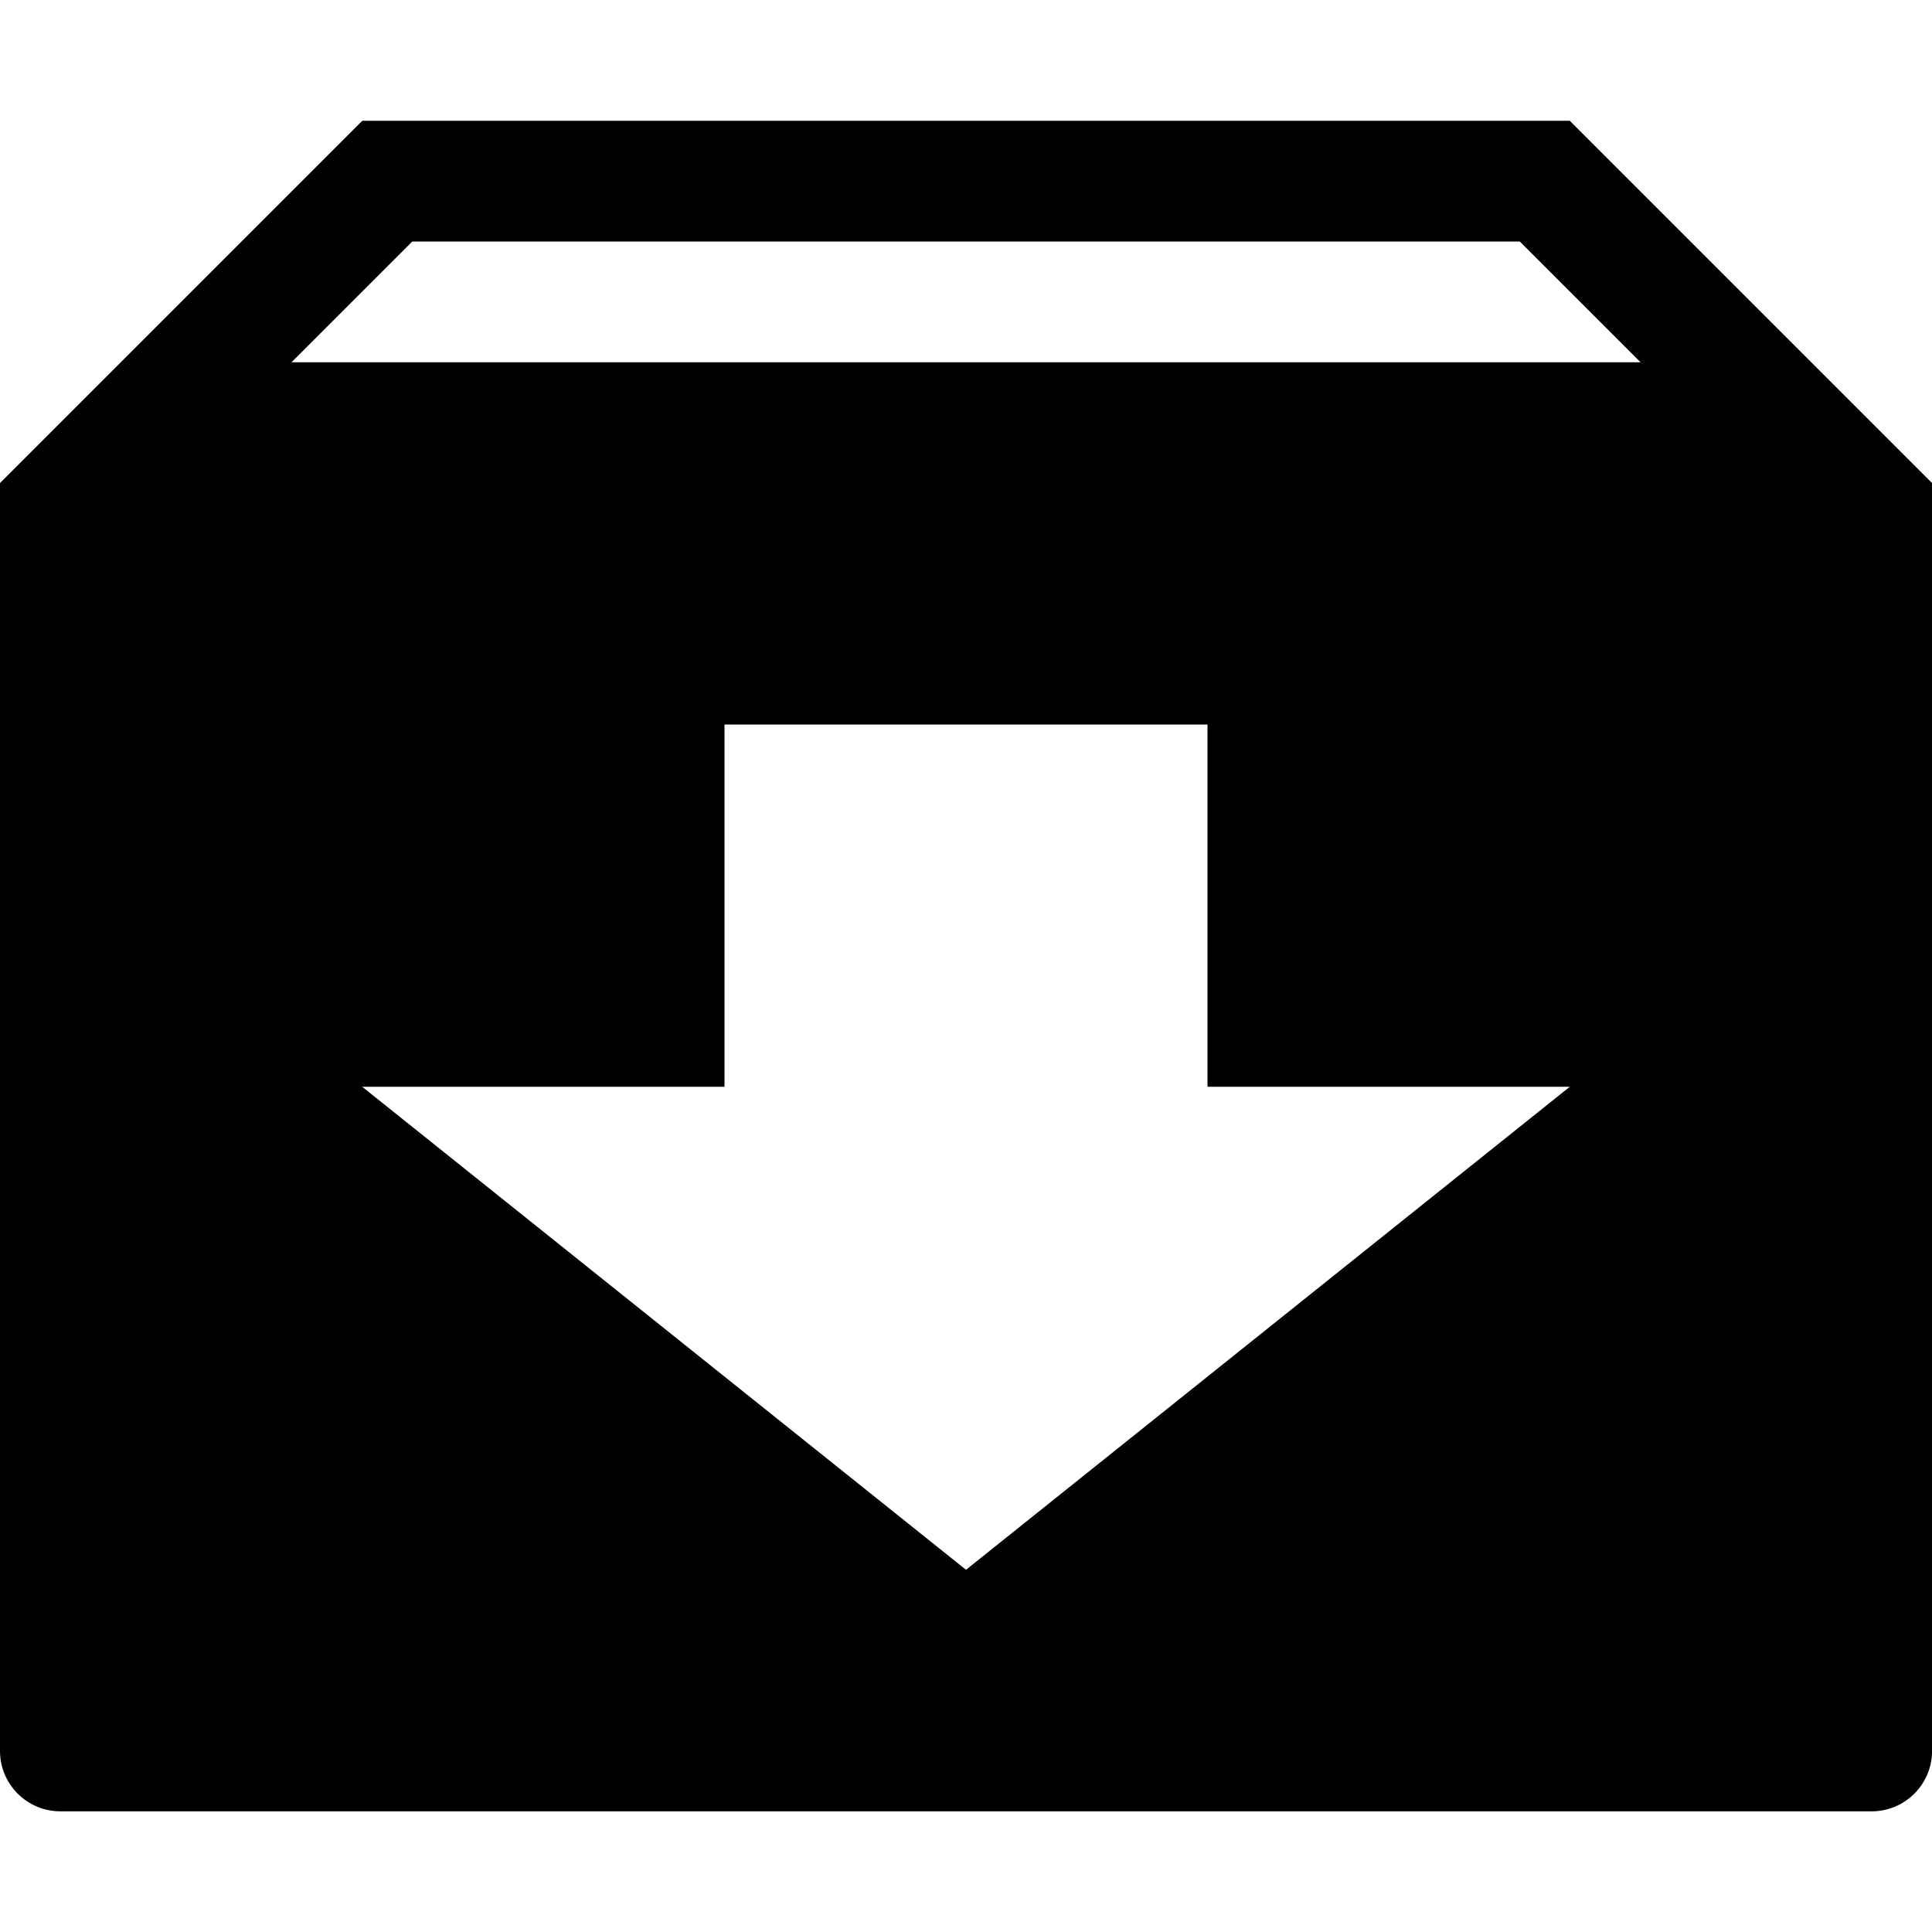 <?xml version="1.0" encoding="utf-8"?>
<!-- Generated by IcoMoon.io -->
<!DOCTYPE svg PUBLIC "-//W3C//DTD SVG 1.1//EN" "http://www.w3.org/Graphics/SVG/1.1/DTD/svg11.dtd">
<svg version="1.1" xmlns="http://www.w3.org/2000/svg" xmlns:xlink="http://www.w3.org/1999/xlink" width="35" height="35" viewBox="0 0 35 35">
<g id="icomoon-ignore">
</g>
<path d="M28.438 2.188h-21.875l-6.563 6.563v22.969c0 0.604 0.49 1.094 1.094 1.094h32.813c0.604 0 1.094-0.49 1.094-1.094v-22.969l-6.563-6.563zM17.5 28.438l-10.938-8.75h6.563v-6.563h8.75v6.563h6.563l-10.938 8.75zM5.281 6.563l2.188-2.188h20.063l2.188 2.188h-24.438z" fill="#000000"></path>
</svg>
